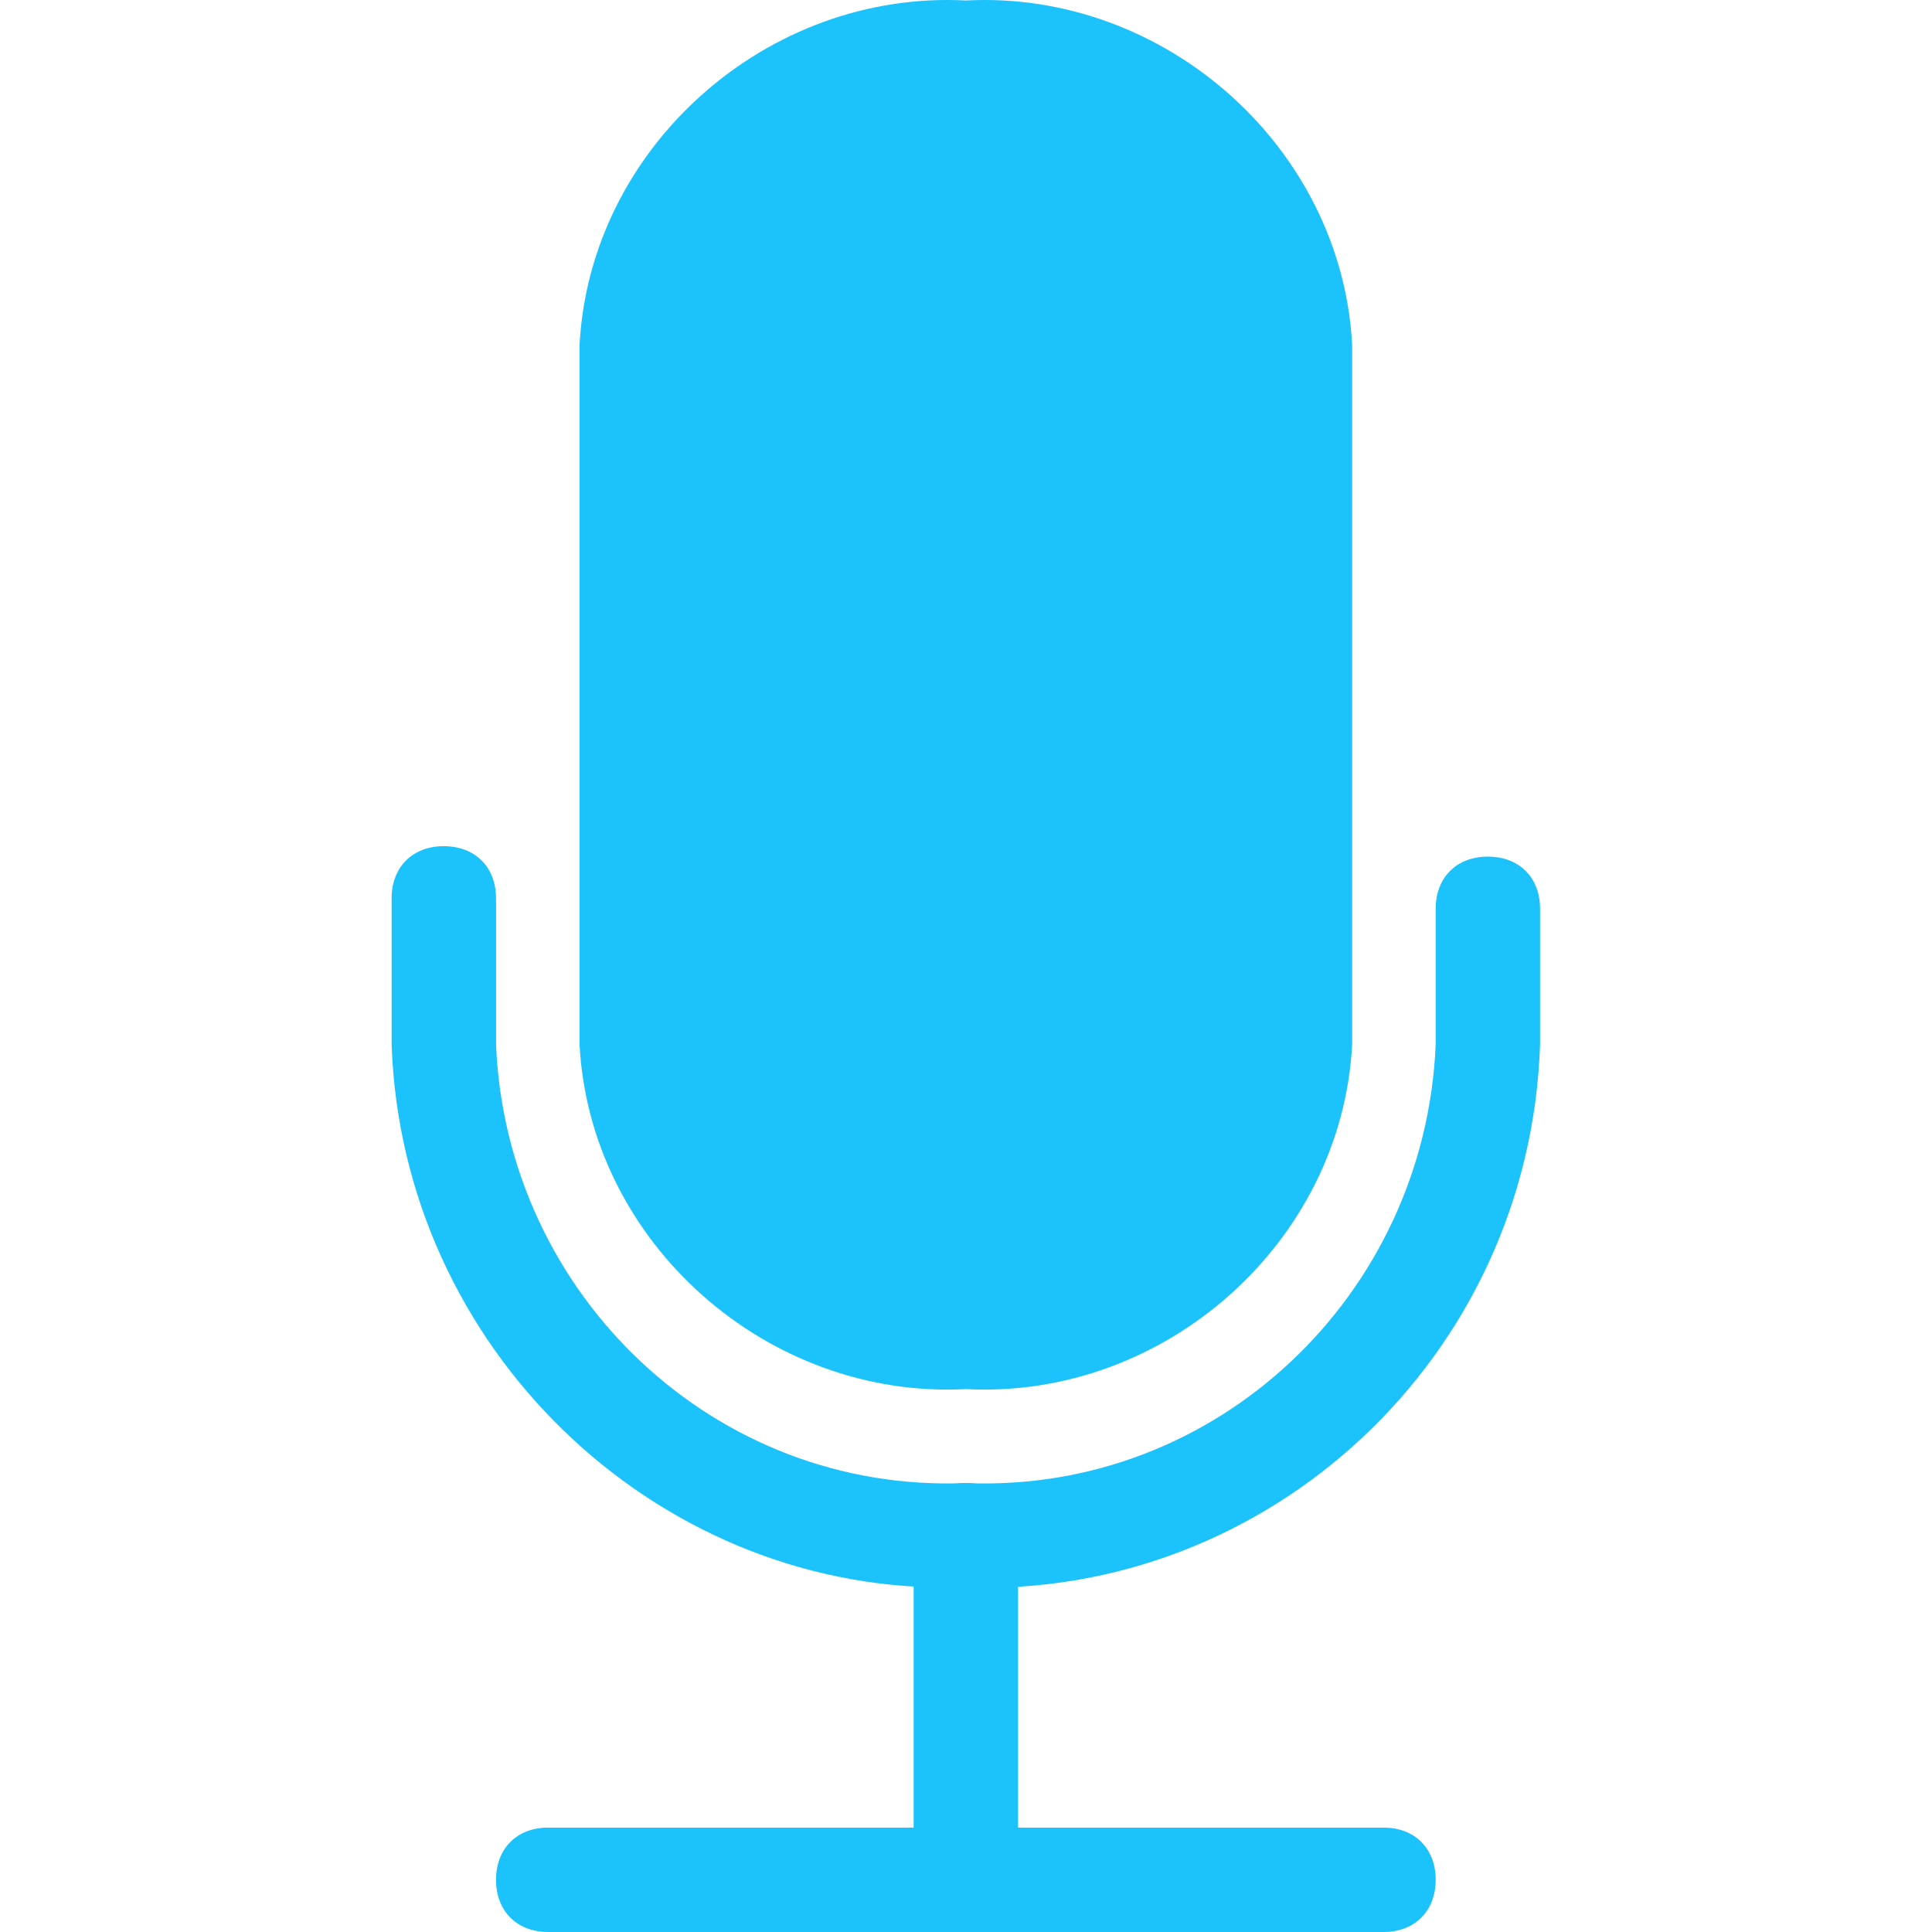 <?xml version="1.0" standalone="no"?><!DOCTYPE svg PUBLIC "-//W3C//DTD SVG 1.1//EN" "http://www.w3.org/Graphics/SVG/1.1/DTD/svg11.dtd"><svg t="1682562653050" class="icon" viewBox="0 0 1024 1024" version="1.1" xmlns="http://www.w3.org/2000/svg" p-id="1492" xmlns:xlink="http://www.w3.org/1999/xlink" width="200" height="200"><path d="M511.922 736.246c-105.14 5.534-199.214-77.472-204.747-182.612v-370.759C312.708 77.735 406.782-5.272 511.922 0.262 617.063-5.272 711.136 77.734 716.67 182.875v370.759c-5.534 105.14-99.607 188.146-204.748 182.612z" fill="#1bc2fc" p-id="1493"></path><path d="M500.855 841.387c-154.944 0-287.754-127.276-293.287-287.753V476.161c0-16.6 11.067-27.668 27.668-27.668s27.669 11.067 27.669 27.668v77.473c5.534 132.809 116.208 237.95 249.017 232.416 132.81 5.534 243.484-99.607 249.018-232.416v-71.939c0-16.601 11.067-27.668 27.669-27.668s27.668 11.067 27.668 27.668v71.939C810.743 719.645 672.4 846.92 511.922 841.387h-11.067z" fill="#1bc2fc" p-id="1494"></path><path d="M511.922 1024c-16.6 0-27.668-11.067-27.668-27.669V813.72c0-16.602 11.067-27.67 27.668-27.67s27.669 11.068 27.669 27.67V996.33c0 16.602-11.067 27.669-27.669 27.669z" fill="#1bc2fc" p-id="1495"></path><path d="M733.271 1024H290.573c-16.6 0-27.668-11.067-27.668-27.669s11.067-27.668 27.668-27.668h442.697c16.601 0 27.669 11.067 27.669 27.668S749.872 1024 733.27 1024z" fill="#1bc2fc" p-id="1496"></path></svg>